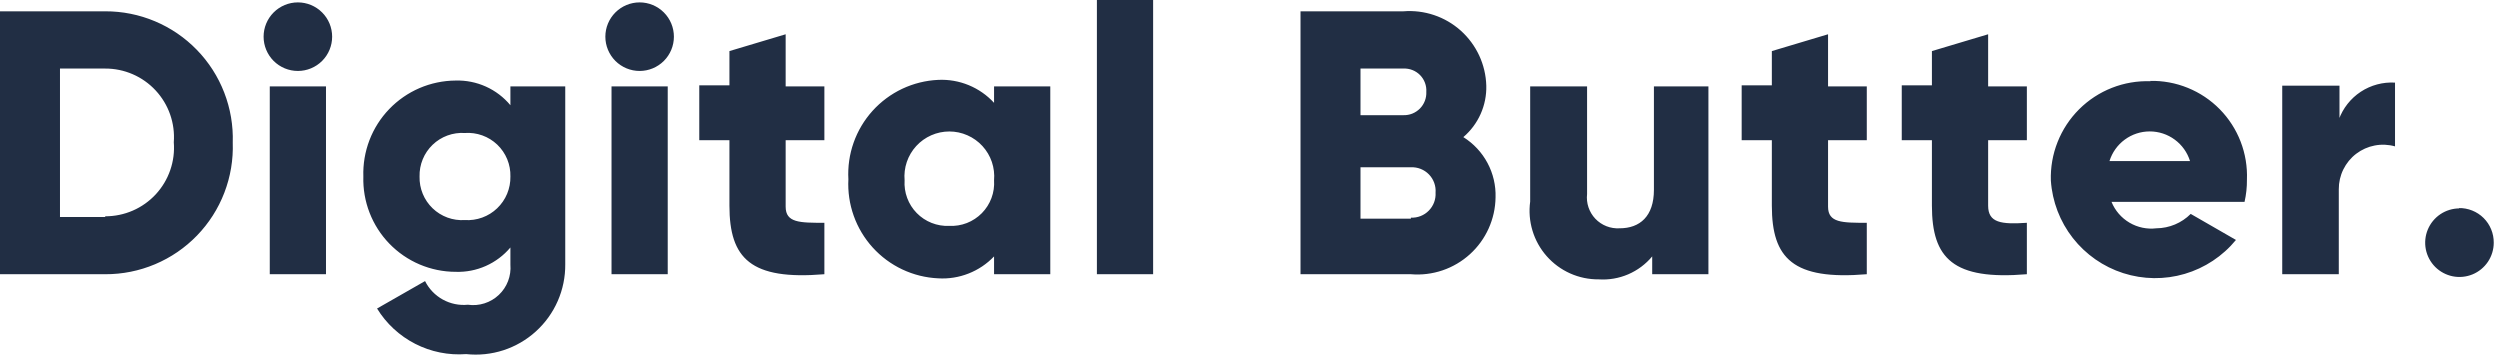 <svg width="141" height="20" viewBox="0 0 141 20" fill="none" xmlns="http://www.w3.org/2000/svg">
<path d="M5.935 0.638H0V15.466H5.935C6.9 15.47 7.856 15.278 8.745 14.903C9.635 14.528 10.439 13.978 11.111 13.284C11.782 12.591 12.307 11.77 12.653 10.869C13 9.968 13.161 9.007 13.127 8.042C13.158 7.08 12.995 6.12 12.647 5.222C12.3 4.323 11.775 3.504 11.103 2.813C10.432 2.122 9.629 1.573 8.741 1.2C7.853 0.826 6.899 0.635 5.935 0.638V0.638ZM5.935 12.238H3.383V3.867H5.935C6.468 3.865 6.996 3.974 7.485 4.186C7.974 4.398 8.414 4.709 8.777 5.1C9.14 5.49 9.419 5.951 9.595 6.454C9.771 6.957 9.842 7.492 9.802 8.023C9.845 8.556 9.776 9.093 9.601 9.598C9.426 10.103 9.148 10.567 8.785 10.96C8.421 11.352 7.98 11.665 7.49 11.878C6.999 12.091 6.47 12.201 5.935 12.199V12.238ZM15.215 15.466H18.386V4.872H15.215V15.466ZM16.8 0.135C16.288 0.135 15.796 0.339 15.433 0.702C15.071 1.064 14.867 1.556 14.867 2.069C14.867 2.581 15.071 3.073 15.433 3.436C15.796 3.798 16.288 4.002 16.8 4.002C17.313 4.002 17.805 3.798 18.167 3.436C18.53 3.073 18.733 2.581 18.733 2.069C18.733 1.556 18.53 1.064 18.167 0.702C17.805 0.339 17.313 0.135 16.8 0.135V0.135ZM28.787 5.935C28.411 5.483 27.937 5.123 27.401 4.882C26.865 4.641 26.281 4.525 25.693 4.543C24.994 4.548 24.302 4.693 23.659 4.969C23.017 5.246 22.436 5.648 21.951 6.153C21.466 6.657 21.087 7.254 20.837 7.907C20.587 8.56 20.47 9.257 20.493 9.956C20.472 10.653 20.591 11.347 20.843 11.997C21.095 12.647 21.474 13.24 21.959 13.741C22.444 14.242 23.024 14.641 23.665 14.914C24.307 15.187 24.996 15.329 25.693 15.331C26.279 15.352 26.862 15.239 27.398 15.001C27.934 14.763 28.409 14.407 28.787 13.958V14.925C28.813 15.241 28.768 15.558 28.655 15.854C28.542 16.15 28.363 16.416 28.133 16.633C27.902 16.851 27.626 17.013 27.324 17.109C27.023 17.205 26.703 17.232 26.389 17.187C25.899 17.235 25.405 17.133 24.974 16.895C24.542 16.657 24.193 16.294 23.973 15.853L21.266 17.4C21.786 18.249 22.531 18.939 23.418 19.392C24.305 19.846 25.299 20.046 26.293 19.971C27.001 20.047 27.717 19.973 28.395 19.753C29.072 19.532 29.695 19.171 30.223 18.692C30.751 18.214 31.172 17.629 31.457 16.976C31.743 16.324 31.887 15.618 31.88 14.906V4.872H28.787V5.935ZM26.215 12.412C25.883 12.433 25.549 12.385 25.236 12.271C24.924 12.156 24.638 11.978 24.398 11.747C24.158 11.516 23.968 11.237 23.842 10.929C23.715 10.621 23.655 10.29 23.663 9.956C23.655 9.623 23.715 9.292 23.842 8.984C23.968 8.675 24.158 8.397 24.398 8.166C24.638 7.935 24.924 7.756 25.236 7.642C25.549 7.527 25.883 7.48 26.215 7.501C26.549 7.477 26.885 7.523 27.2 7.636C27.515 7.749 27.803 7.927 28.046 8.158C28.288 8.39 28.479 8.669 28.607 8.979C28.734 9.289 28.796 9.622 28.787 9.956C28.793 10.29 28.729 10.622 28.601 10.931C28.472 11.239 28.281 11.517 28.039 11.748C27.798 11.979 27.511 12.157 27.197 12.271C26.883 12.385 26.549 12.433 26.215 12.412V12.412ZM34.49 15.466H37.66V4.872H34.49V15.466ZM36.075 0.135C35.562 0.135 35.071 0.339 34.708 0.702C34.346 1.064 34.142 1.556 34.142 2.069C34.142 2.581 34.346 3.073 34.708 3.436C35.071 3.798 35.562 4.002 36.075 4.002C36.588 4.002 37.08 3.798 37.442 3.436C37.805 3.073 38.008 2.581 38.008 2.069C38.008 1.556 37.805 1.064 37.442 0.702C37.08 0.339 36.588 0.135 36.075 0.135V0.135ZM44.311 1.933L41.14 2.881V4.814H39.439V7.907H41.14V11.6C41.14 14.577 42.339 15.814 46.495 15.466V12.566C45.104 12.566 44.311 12.566 44.311 11.658V7.907H46.495V4.872H44.311V1.933ZM56.065 5.8C55.667 5.366 55.178 5.026 54.634 4.802C54.089 4.578 53.502 4.477 52.914 4.505C52.212 4.537 51.524 4.708 50.888 5.007C50.253 5.307 49.683 5.73 49.212 6.251C48.741 6.773 48.378 7.382 48.144 8.045C47.91 8.707 47.81 9.41 47.849 10.111C47.812 10.811 47.915 11.511 48.15 12.171C48.385 12.832 48.749 13.439 49.219 13.958C49.69 14.477 50.259 14.899 50.893 15.197C51.527 15.496 52.214 15.666 52.914 15.698C53.498 15.734 54.082 15.641 54.626 15.427C55.17 15.214 55.662 14.884 56.065 14.461V15.466H59.236V4.872H56.065V5.8ZM53.533 12.74C53.194 12.755 52.856 12.697 52.541 12.572C52.225 12.447 51.94 12.258 51.703 12.015C51.466 11.773 51.282 11.483 51.165 11.165C51.047 10.847 50.997 10.508 51.019 10.169C50.989 9.819 51.031 9.467 51.144 9.134C51.257 8.802 51.438 8.496 51.675 8.237C51.912 7.978 52.201 7.771 52.522 7.63C52.844 7.488 53.191 7.415 53.542 7.415C53.894 7.415 54.241 7.488 54.562 7.63C54.884 7.771 55.172 7.978 55.41 8.237C55.647 8.496 55.828 8.802 55.941 9.134C56.053 9.467 56.096 9.819 56.065 10.169C56.088 10.509 56.038 10.85 55.919 11.17C55.8 11.489 55.615 11.78 55.376 12.023C55.136 12.265 54.849 12.455 54.531 12.579C54.213 12.702 53.873 12.757 53.533 12.74V12.74ZM61.865 15.466H65.036V0H61.865V15.466ZM82.532 7.733C82.95 7.377 83.283 6.931 83.507 6.43C83.731 5.928 83.841 5.383 83.827 4.833C83.811 4.245 83.675 3.667 83.428 3.134C83.18 2.6 82.827 2.123 82.39 1.73C81.952 1.338 81.439 1.038 80.882 0.851C80.324 0.663 79.735 0.591 79.149 0.638H73.349V15.466H79.574C80.177 15.517 80.783 15.443 81.356 15.249C81.928 15.055 82.455 14.745 82.903 14.339C83.351 13.933 83.71 13.439 83.959 12.888C84.208 12.337 84.341 11.74 84.349 11.136C84.371 10.459 84.214 9.789 83.895 9.192C83.576 8.595 83.106 8.092 82.532 7.733V7.733ZM76.732 3.867H79.149C79.323 3.858 79.497 3.886 79.659 3.95C79.821 4.013 79.968 4.11 80.091 4.234C80.213 4.358 80.308 4.507 80.368 4.67C80.429 4.833 80.455 5.007 80.444 5.181C80.452 5.354 80.424 5.527 80.362 5.689C80.3 5.851 80.206 5.998 80.084 6.122C79.962 6.245 79.816 6.342 79.656 6.407C79.495 6.471 79.322 6.501 79.149 6.496H76.732V3.867ZM79.574 12.334H76.732V9.434H79.574C79.763 9.426 79.951 9.457 80.126 9.526C80.302 9.596 80.46 9.702 80.592 9.837C80.723 9.972 80.825 10.133 80.889 10.311C80.954 10.488 80.98 10.677 80.966 10.865C80.977 11.052 80.949 11.238 80.883 11.413C80.817 11.588 80.715 11.747 80.584 11.88C80.453 12.014 80.295 12.118 80.121 12.186C79.947 12.254 79.761 12.285 79.574 12.276V12.334ZM93.281 10.71C93.281 12.199 92.488 12.876 91.348 12.876C91.094 12.891 90.84 12.851 90.603 12.758C90.367 12.665 90.154 12.522 89.978 12.338C89.803 12.153 89.671 11.933 89.59 11.692C89.509 11.451 89.483 11.195 89.511 10.942V4.872H86.302V11.368C86.227 11.918 86.271 12.477 86.432 13.008C86.592 13.539 86.865 14.03 87.232 14.446C87.599 14.862 88.051 15.195 88.558 15.421C89.064 15.647 89.614 15.761 90.168 15.756C90.738 15.794 91.308 15.696 91.832 15.471C92.356 15.245 92.82 14.899 93.184 14.461V15.466H96.355V4.872H93.281V10.71ZM103.102 1.933L99.932 2.881V4.814H98.23V7.907H99.932V11.6C99.932 14.577 101.13 15.814 105.287 15.466V12.566C103.895 12.566 103.102 12.566 103.102 11.658V7.907H105.287V4.872H103.102V1.933ZM112.131 1.933L108.96 2.881V4.814H107.259V7.907H108.96V11.6C108.96 14.577 110.159 15.814 114.315 15.466V12.566C112.865 12.663 112.131 12.566 112.131 11.6V7.907H114.315V4.872H112.131V1.933ZM121.294 4.582C120.55 4.555 119.808 4.681 119.115 4.953C118.421 5.225 117.791 5.637 117.263 6.163C116.736 6.689 116.322 7.317 116.048 8.01C115.773 8.702 115.644 9.444 115.669 10.188C115.748 11.367 116.18 12.495 116.908 13.425C117.637 14.355 118.628 15.046 119.753 15.406C120.878 15.766 122.085 15.781 123.218 15.447C124.352 15.113 125.358 14.446 126.108 13.533L123.556 12.064C123.044 12.578 122.349 12.869 121.623 12.876C121.096 12.94 120.562 12.829 120.105 12.56C119.647 12.291 119.29 11.879 119.09 11.387H126.592C126.686 10.975 126.732 10.553 126.727 10.13C126.756 9.4 126.635 8.671 126.372 7.988C126.109 7.306 125.708 6.685 125.196 6.163C124.683 5.641 124.069 5.23 123.391 4.955C122.714 4.68 121.987 4.546 121.256 4.563L121.294 4.582ZM118.974 9.086C119.125 8.601 119.426 8.177 119.835 7.876C120.244 7.574 120.738 7.412 121.246 7.412C121.754 7.412 122.248 7.574 122.657 7.876C123.066 8.177 123.368 8.601 123.518 9.086H118.974ZM131.947 6.766V4.833H128.718V15.466H131.908V10.672C131.906 10.285 131.993 9.903 132.164 9.556C132.334 9.209 132.583 8.906 132.89 8.672C133.198 8.438 133.556 8.278 133.935 8.206C134.315 8.133 134.707 8.15 135.079 8.255V4.659C134.396 4.619 133.718 4.8 133.146 5.176C132.575 5.553 132.141 6.104 131.908 6.747L131.947 6.766ZM138.713 11.754C138.331 11.754 137.957 11.868 137.639 12.08C137.321 12.293 137.074 12.595 136.927 12.948C136.781 13.301 136.743 13.69 136.817 14.065C136.892 14.44 137.076 14.784 137.346 15.055C137.617 15.325 137.961 15.509 138.336 15.584C138.711 15.658 139.1 15.62 139.453 15.474C139.806 15.328 140.108 15.08 140.321 14.762C140.533 14.444 140.647 14.07 140.647 13.688C140.649 13.429 140.6 13.172 140.501 12.933C140.403 12.694 140.258 12.476 140.074 12.294C139.89 12.112 139.671 11.969 139.431 11.873C139.191 11.777 138.933 11.73 138.675 11.735L138.713 11.754Z" fill="#212E44"/>
</svg>
